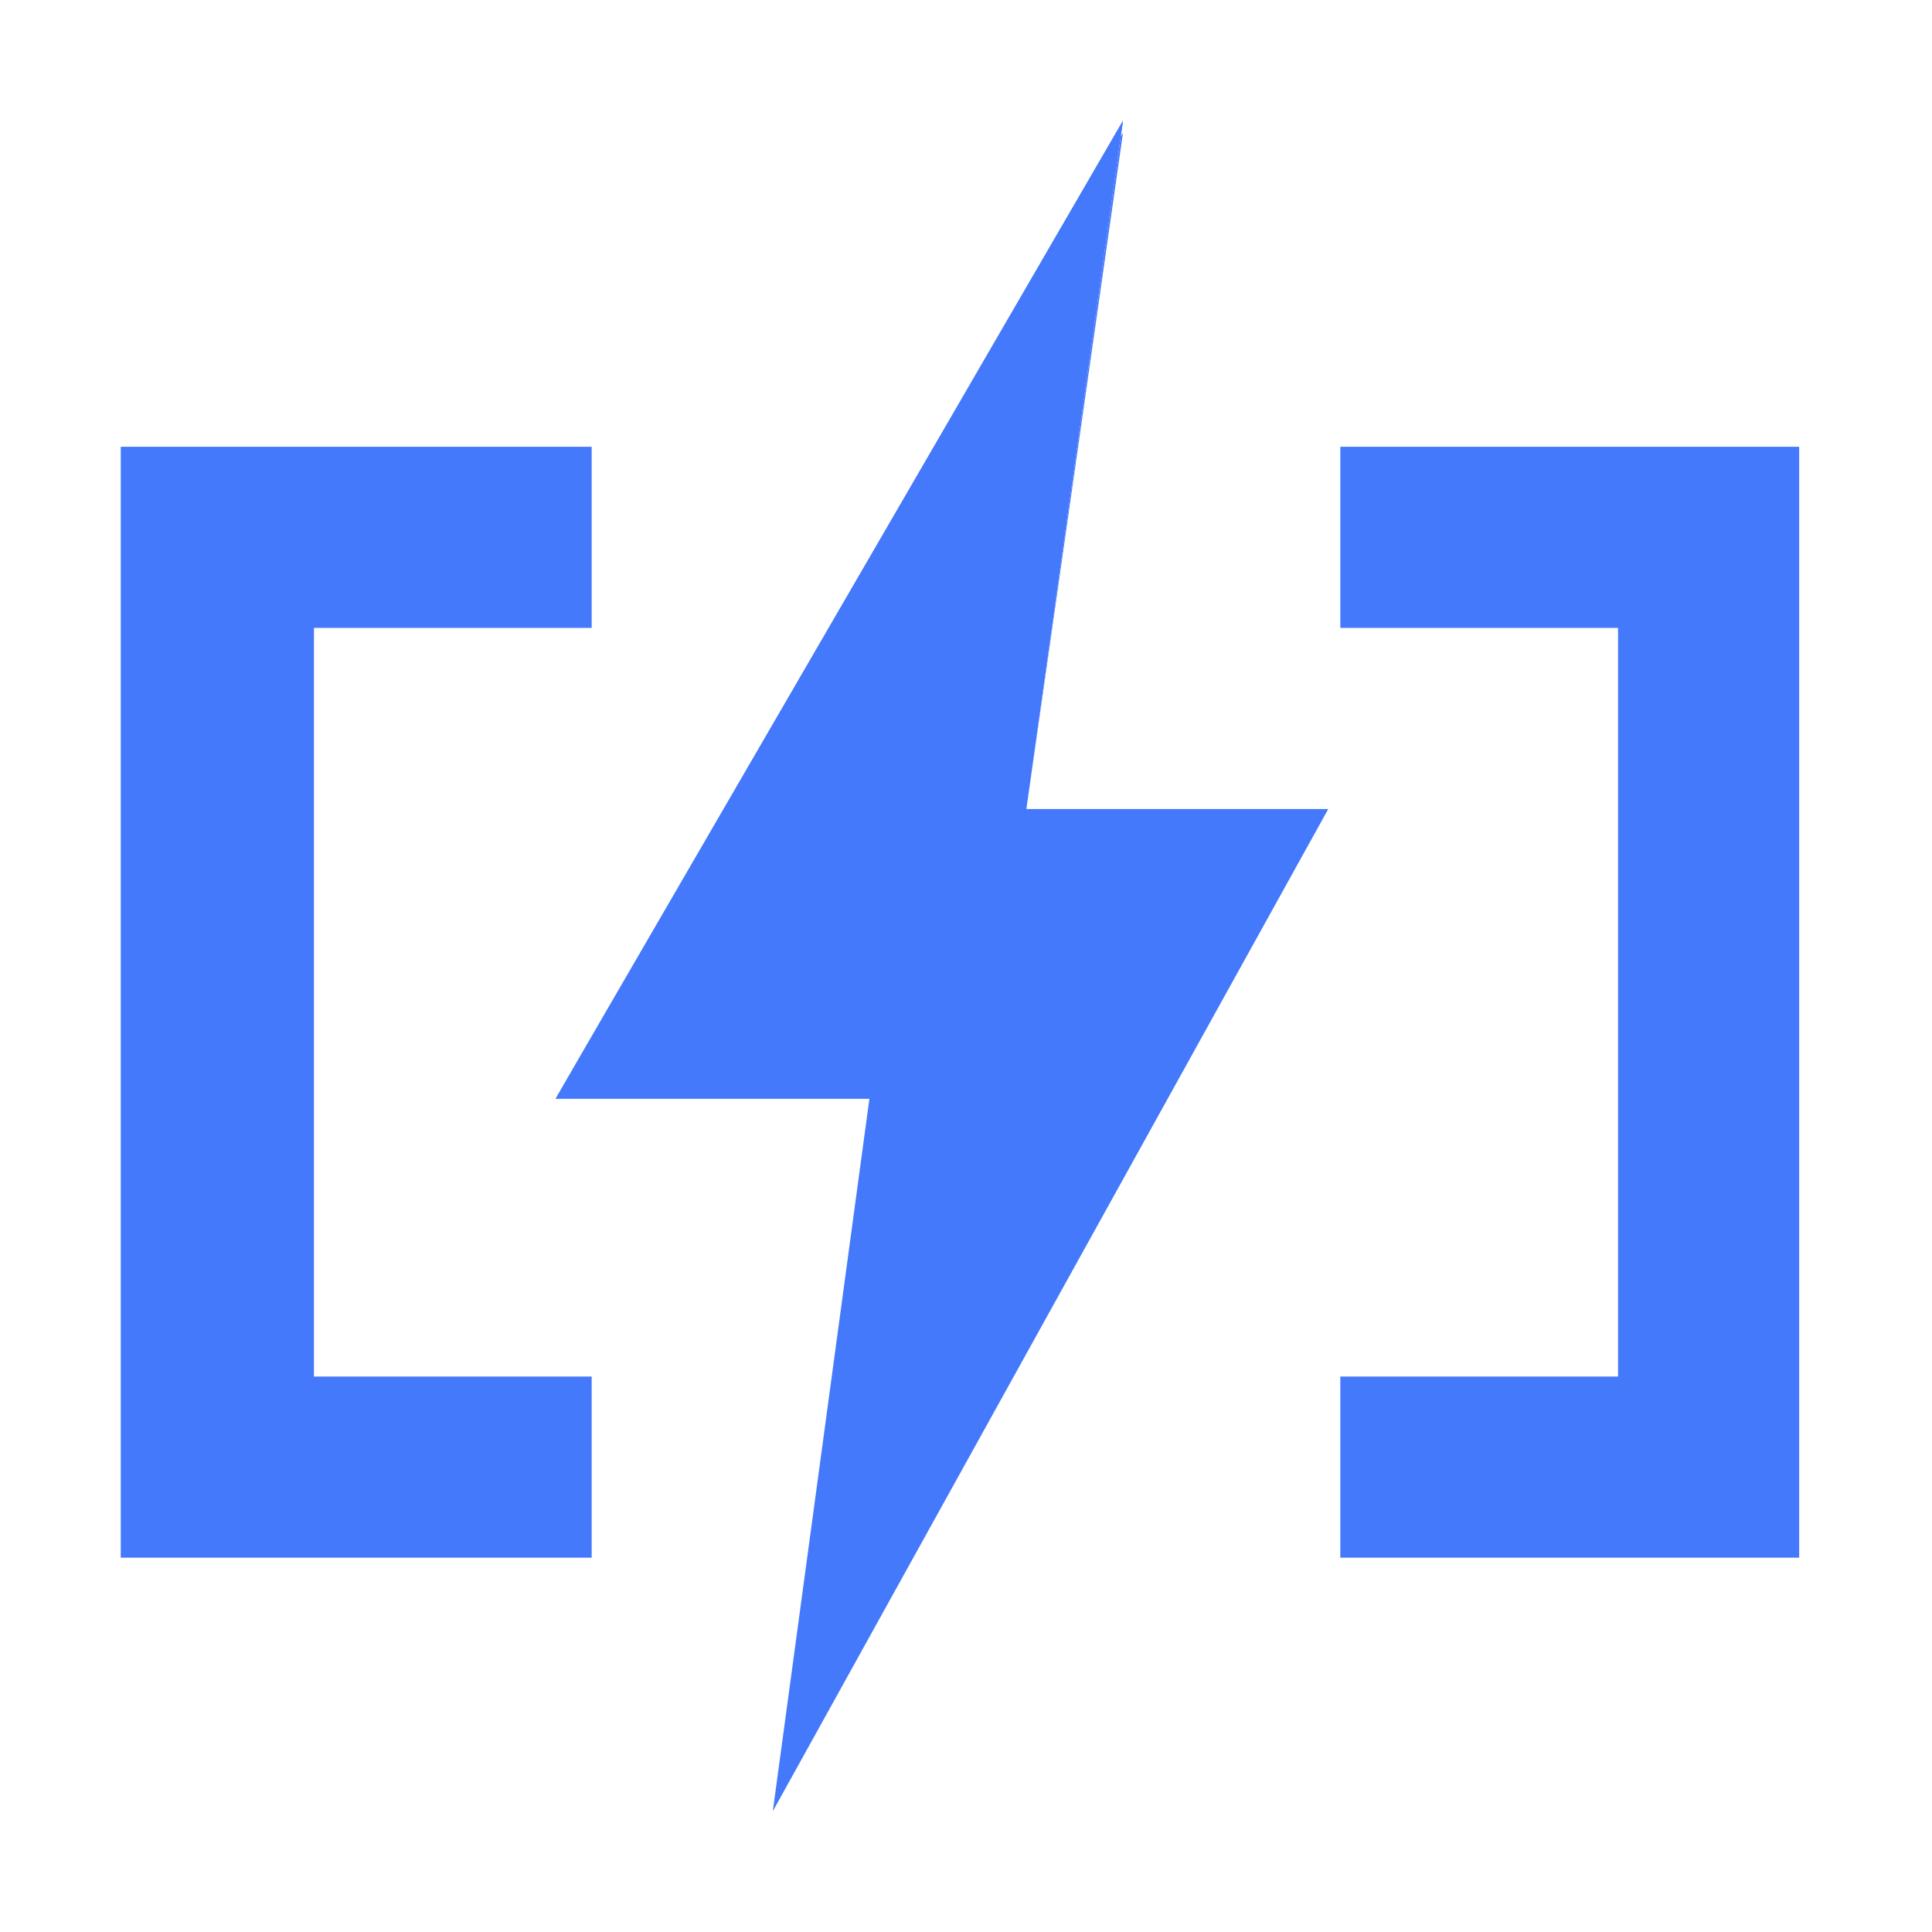 <?xml version="1.0" encoding="utf-8"?>
<!-- Generator: Adobe Illustrator 25.0.0, SVG Export Plug-In . SVG Version: 6.00 Build 0)  -->
<svg version="1.1" id="图层_1" xmlns="http://www.w3.org/2000/svg" xmlns:xlink="http://www.w3.org/1999/xlink" x="0px" y="0px"
	 viewBox="0 0 16 16" enable-background="new 0 0 16 16" xml:space="preserve">
<g>
	<polygon fill="#4479FB" points="14.9,12.9 11.1,12.9 11.1,11.4 13.4,11.4 13.4,5.2 11.1,5.2 11.1,3.7 14.9,3.7 	"/>
	<polygon fill="#4479FB" points="1,12.9 4.9,12.9 4.9,11.4 2.6,11.4 2.6,5.2 4.9,5.2 4.9,3.7 1,3.7 	"/>
	<polygon fill="#4479FB" points="9.3,1 4.6,9.1 7.2,9.1 6.4,15 11,6.7 8.5,6.7 	"/>
	<path fill="#4479FB" d="M6.4,15l0.8-5.9H4.6l4.7-8L8.5,6.7H11l0,0L6.4,15z M4.6,9.1h2.6l0,0L6.4,15L11,6.7H8.5l0,0L9.3,1L4.6,9.1z"
		/>
</g>
<g>
</g>
<g>
</g>
<g>
</g>
<g>
</g>
<g>
</g>
<g>
</g>
</svg>
